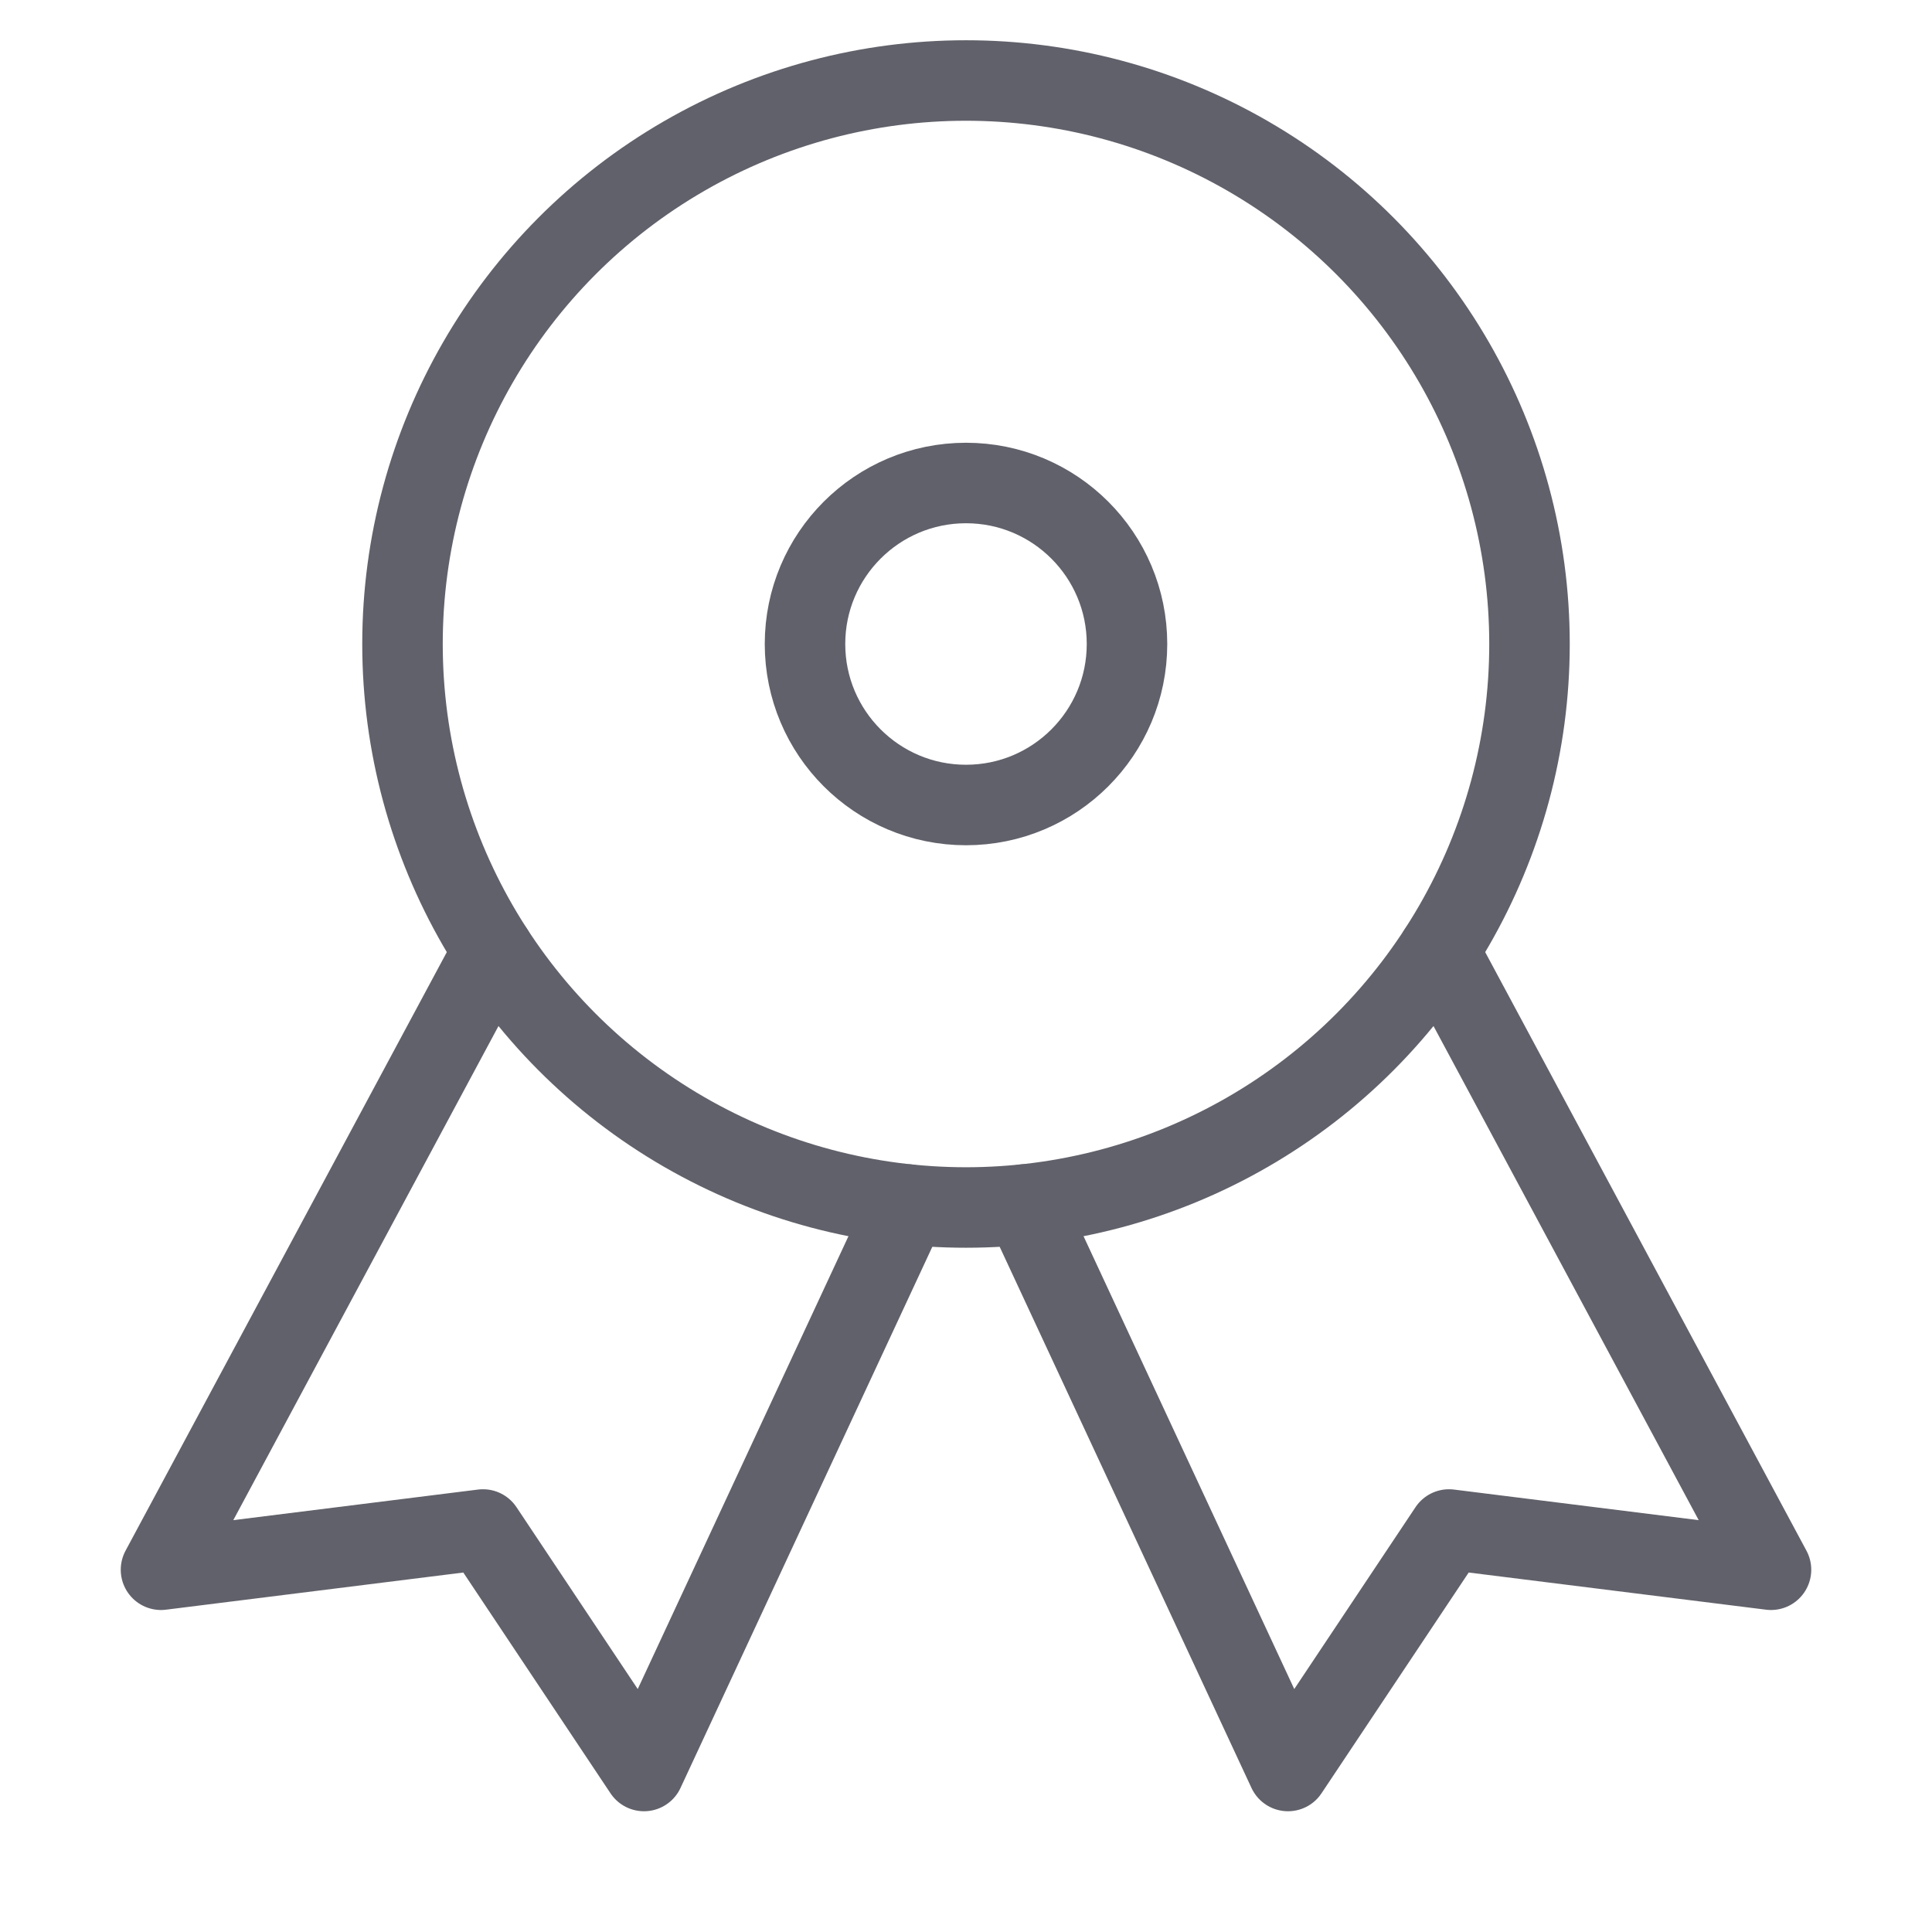 <svg xmlns="http://www.w3.org/2000/svg" height="48" width="48" viewBox="0 0 48 48"><title>cockade 4</title><g stroke-linecap="round" fill="#61616b" stroke-linejoin="round" class="nc-icon-wrapper"><polyline data-cap="butt" data-color="color-2" fill="none" stroke="#61616b" stroke-width="2" points="12.254,23.621 4,39 12,38 16,44 22.549,29.926 "></polyline> <polyline data-cap="butt" data-color="color-2" fill="none" stroke="#61616b" stroke-width="2" points="35.746,23.621 44,39 36,38 32,44 25.451,29.926 "></polyline> <circle fill="none" stroke="#61616b" stroke-width="2" cx="24" cy="16" r="14"></circle> <circle fill="none" stroke="#61616b" stroke-width="2" cx="24" cy="16" r="4"></circle></g></svg>